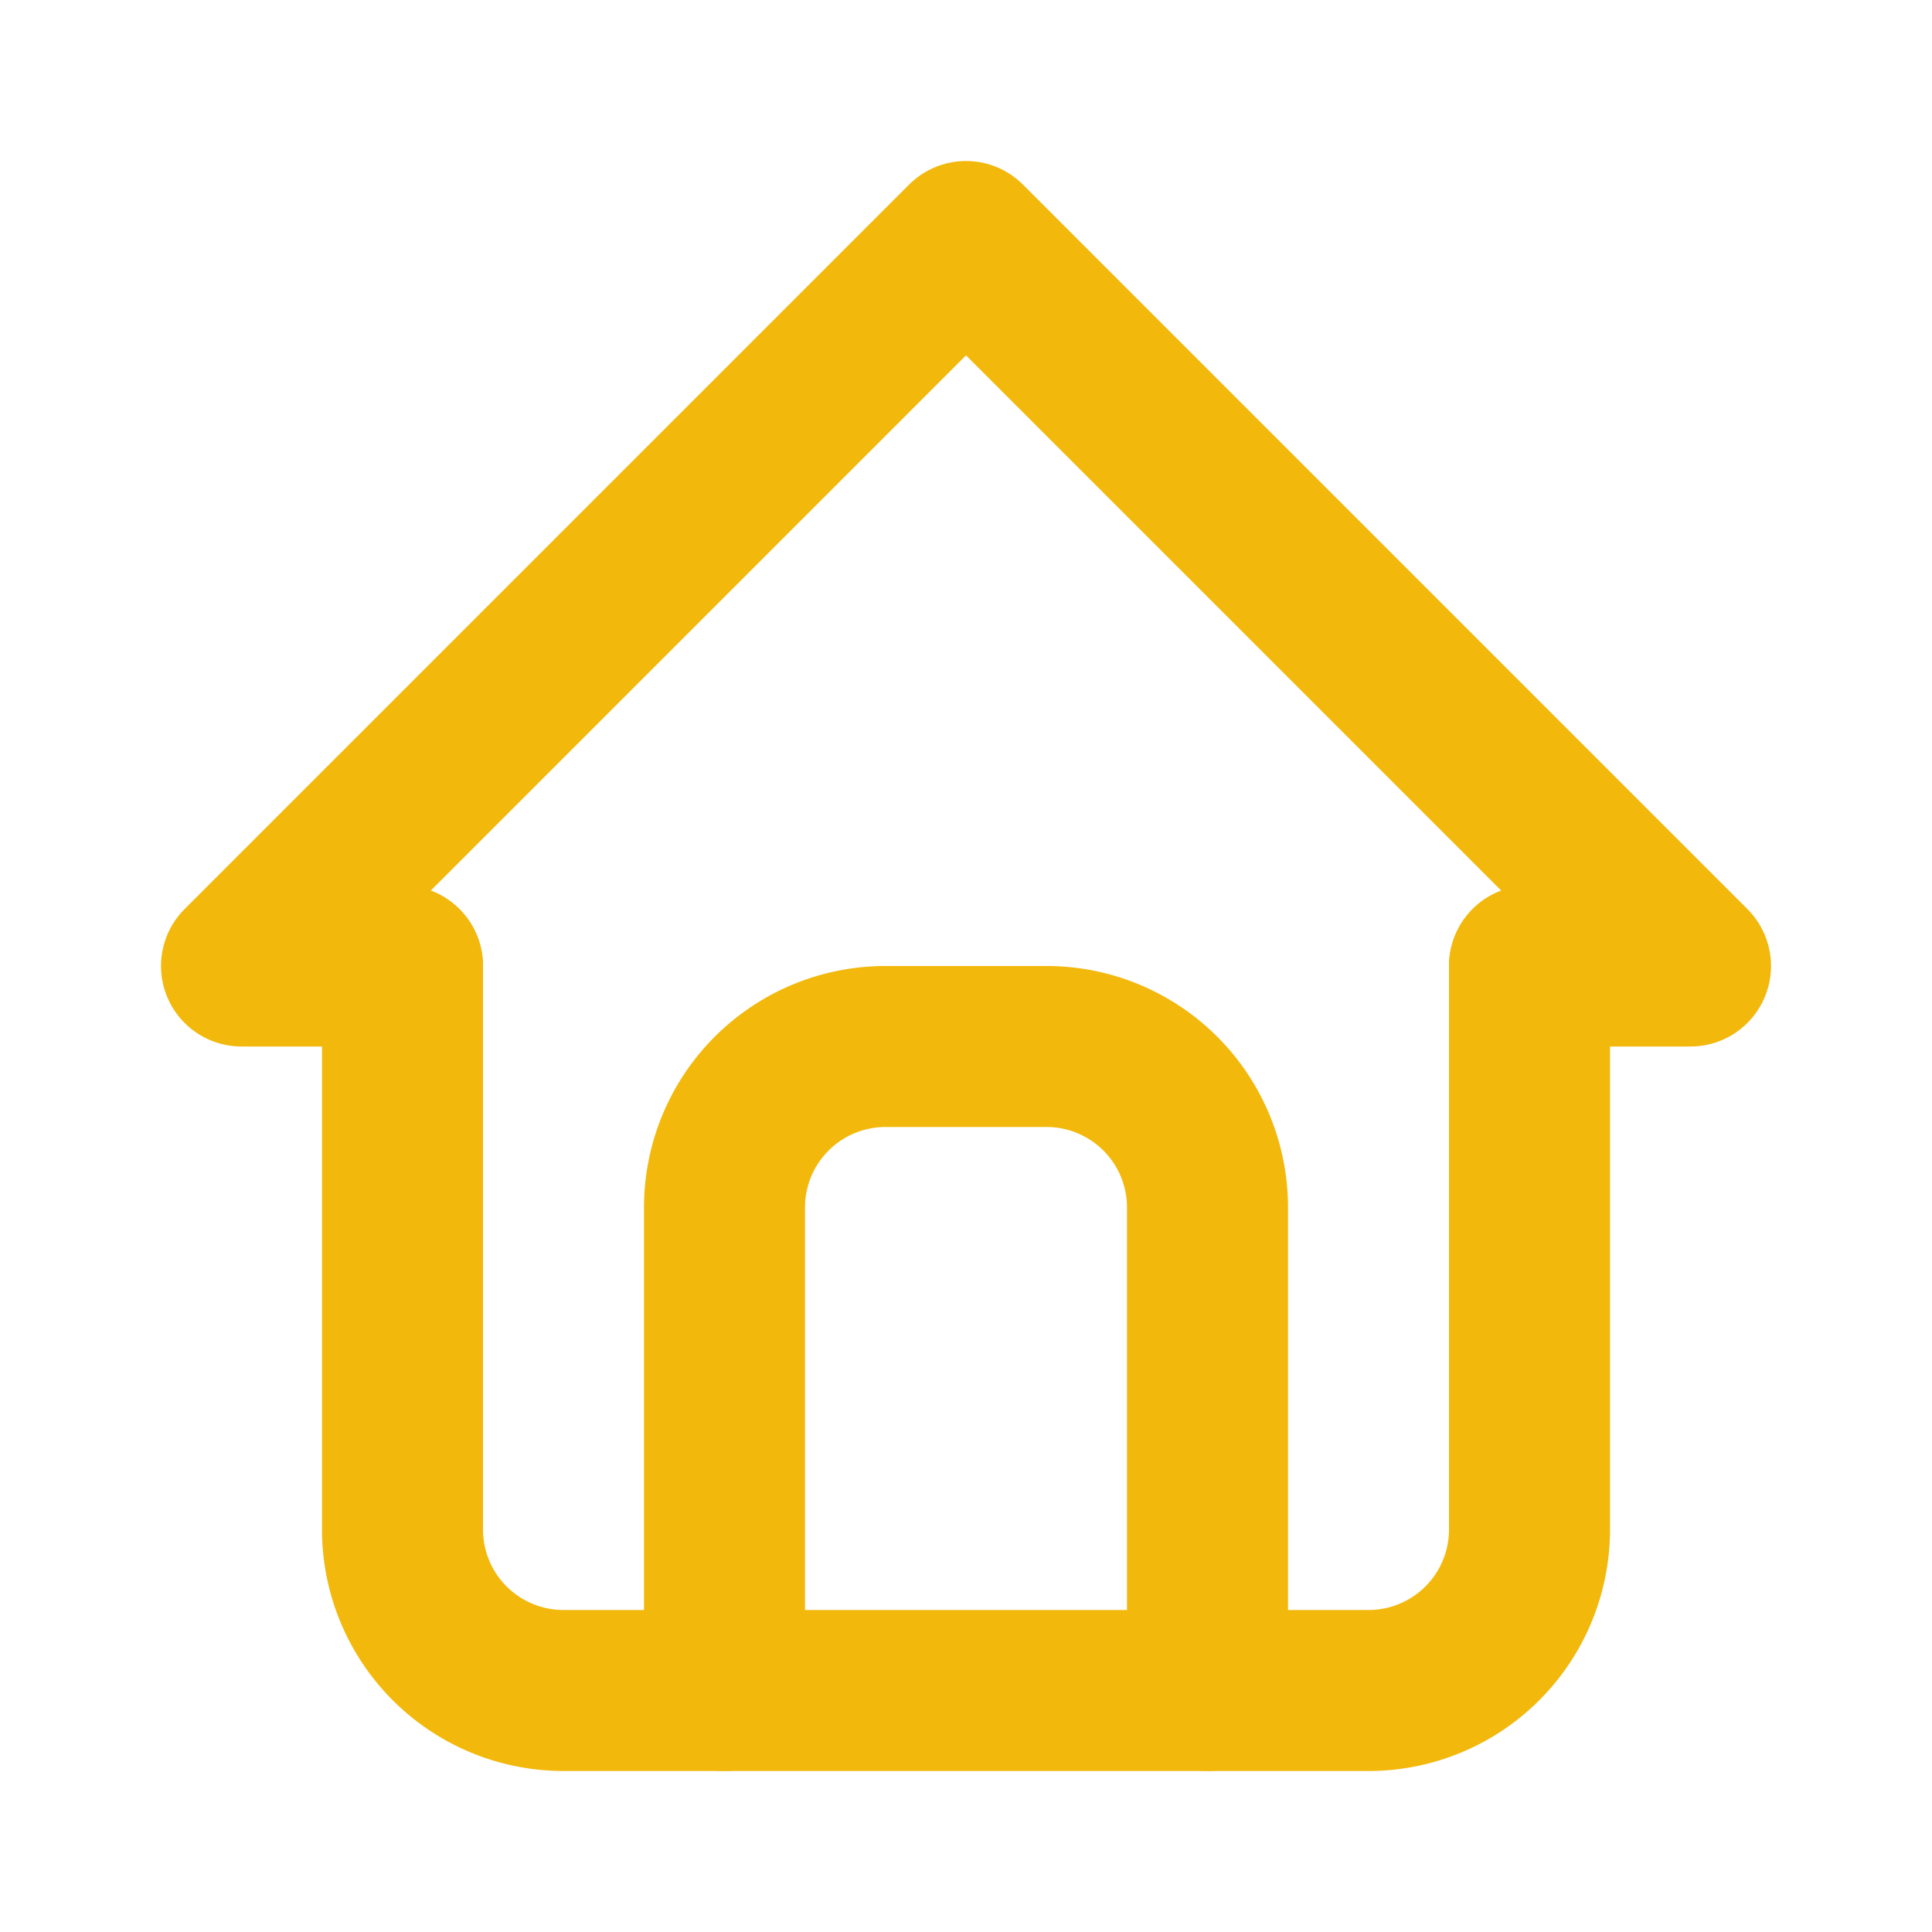 <?xml version="1.0" encoding="UTF-8" standalone="no"?>
<svg
   width="24"
   height="24"
   viewBox="0 0 24 24"
   version="1.1"
   id="svg14"
   sodipodi:docname="home-active.svg"
   inkscape:version="1.1 (1:1.1+202105261517+ce6663b3b7)"
   xmlns:inkscape="http://www.inkscape.org/namespaces/inkscape"
   xmlns:sodipodi="http://sodipodi.sourceforge.net/DTD/sodipodi-0.dtd"
   xmlns="http://www.w3.org/2000/svg"
   xmlns:svg="http://www.w3.org/2000/svg">
  <sodipodi:namedview
     id="namedview16"
     pagecolor="#ffffff"
     bordercolor="#666666"
     borderopacity="1.0"
     inkscape:pageshadow="2"
     inkscape:pageopacity="0.0"
     inkscape:pagecheckerboard="0"
     showgrid="false"
     inkscape:zoom="30.583333"
     inkscape:cx="11.051771"
     inkscape:cy="12.016349"
     inkscape:window-width="1920"
     inkscape:window-height="948"
     inkscape:window-x="0"
     inkscape:window-y="27"
     inkscape:window-maximized="1"
     inkscape:current-layer="svg14" />
  <defs
     id="defs4">
    <style
       id="style2">.a,.b{fill:none;}.b{stroke:#0058ff;stroke-linecap:round;stroke-linejoin:round;stroke-width:2px;}</style>
  </defs>
  <path
     class="a"
     d="M0,0H24V24H0Z"
     id="path6" />
  <path
     class="b"
     d="M5,12H3l9-9,9,9H19"
     id="path8"
     style="stroke:#f2b80c;stroke-opacity:1" />
  <path
     class="b"
     d="M5,12v7a2,2,0,0,0,2,2H17a2,2,0,0,0,2-2V12"
     id="path10"
     style="stroke:#f2b80c;stroke-opacity:1" />
  <path
     class="b"
     d="M9,21V15a2,2,0,0,1,2-2h2a2,2,0,0,1,2,2v6"
     id="path12"
     style="stroke:#f2b80c;stroke-opacity:1" />
</svg>
